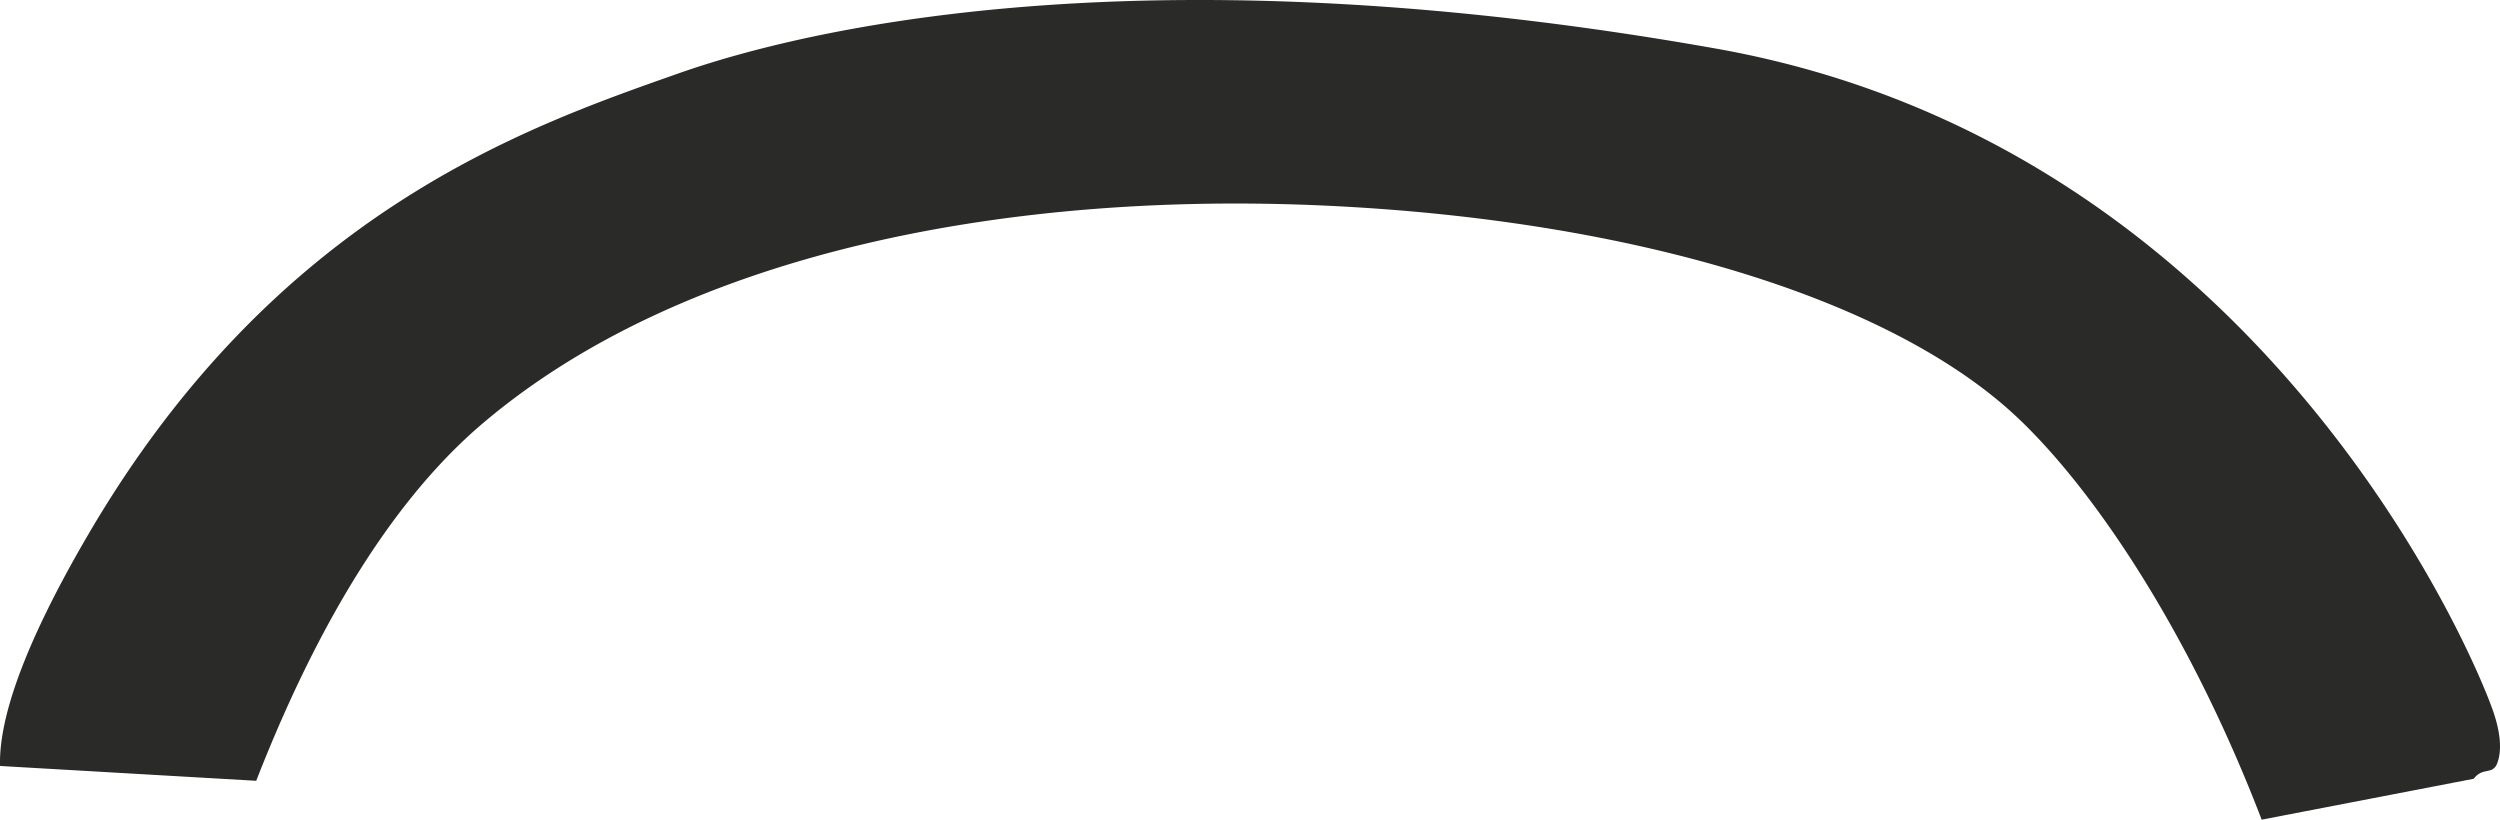 <svg xmlns="http://www.w3.org/2000/svg" viewBox="0 0 915 300"><defs><style>.cls-1{fill:#2a2b28;}</style></defs><title>HeadsetBack</title><g id="Calque_2" data-name="Calque 2"><g id="Pig_headset"><path id="HeadsetBack" class="cls-1" d="M909.368,282.386l1.722-.378a3.798,3.798,0,0,0,2.662-2.115c1.198-2.637,2.497-8.464-1.105-19.128-7.417-21.961-86.039-207.712-284.59-242.983C429.506-17.49,303.757,7.331,248.163,26.926S101.235,77.874,32.404,195.447C7.497,237.992-.249,263.941.006,279.736c.003.21.019.404.025.611l93.748,5.424c20.059-51.442,47.176-100.508,82.906-130.821C252.134,90.938,372.588,70.036,485.1,75.261s207.817,33.965,254.145,78.382C768.218,181.42,802.367,233.72,827.772,300L905.411,285.023A6.506,6.506,0,0,1,909.368,282.386Z"/></g></g></svg>
